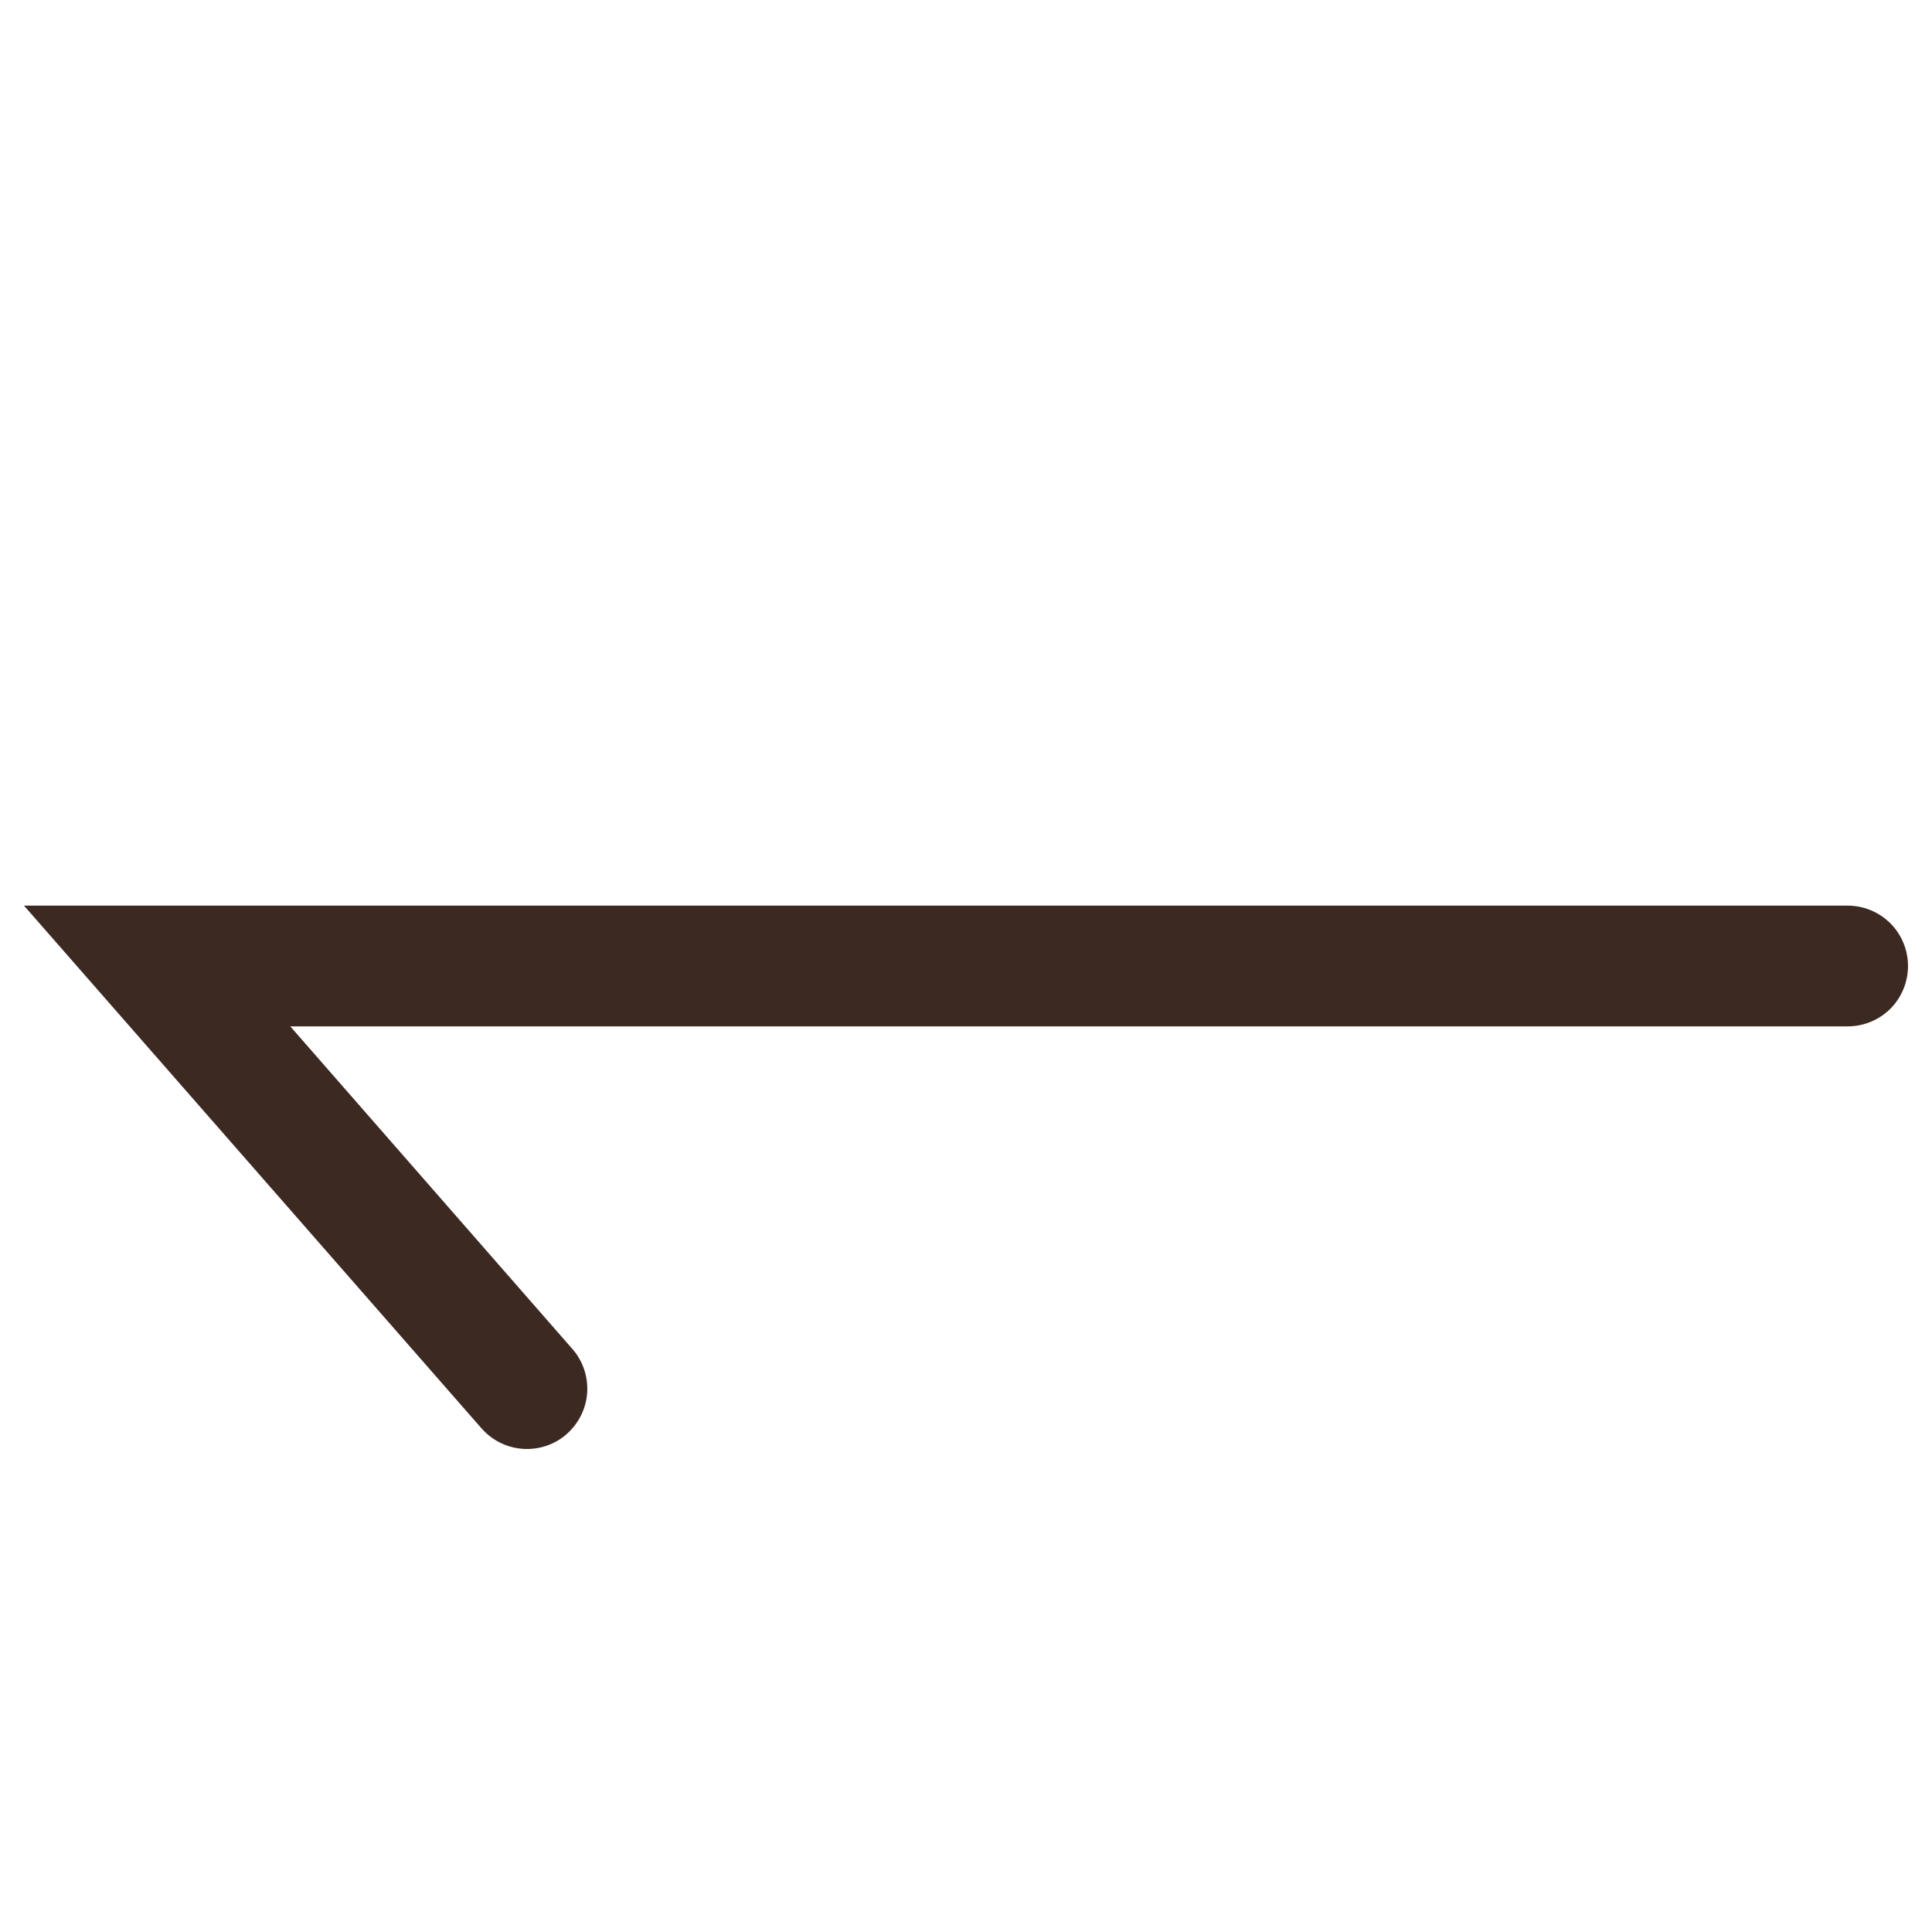 <svg width="24" height="24" viewBox="0 0 24 24" fill="none" xmlns="http://www.w3.org/2000/svg">
    <path d="M7.11 16.757C7.241 16.905 7.307 17.102 7.294 17.301C7.281 17.498 7.189 17.683 7.039 17.815C6.891 17.946 6.694 18.012 6.495 17.998C6.298 17.985 6.113 17.893 5.981 17.743L0.298 11.25L22.952 11.25C23.151 11.25 23.342 11.329 23.483 11.47C23.623 11.61 23.702 11.802 23.702 12C23.702 12.199 23.623 12.39 23.483 12.531C23.342 12.671 23.151 12.75 22.952 12.75L3.606 12.75L7.11 16.757Z" fill="rgba(38, 18, 11, 0.9)"/>
</svg>
